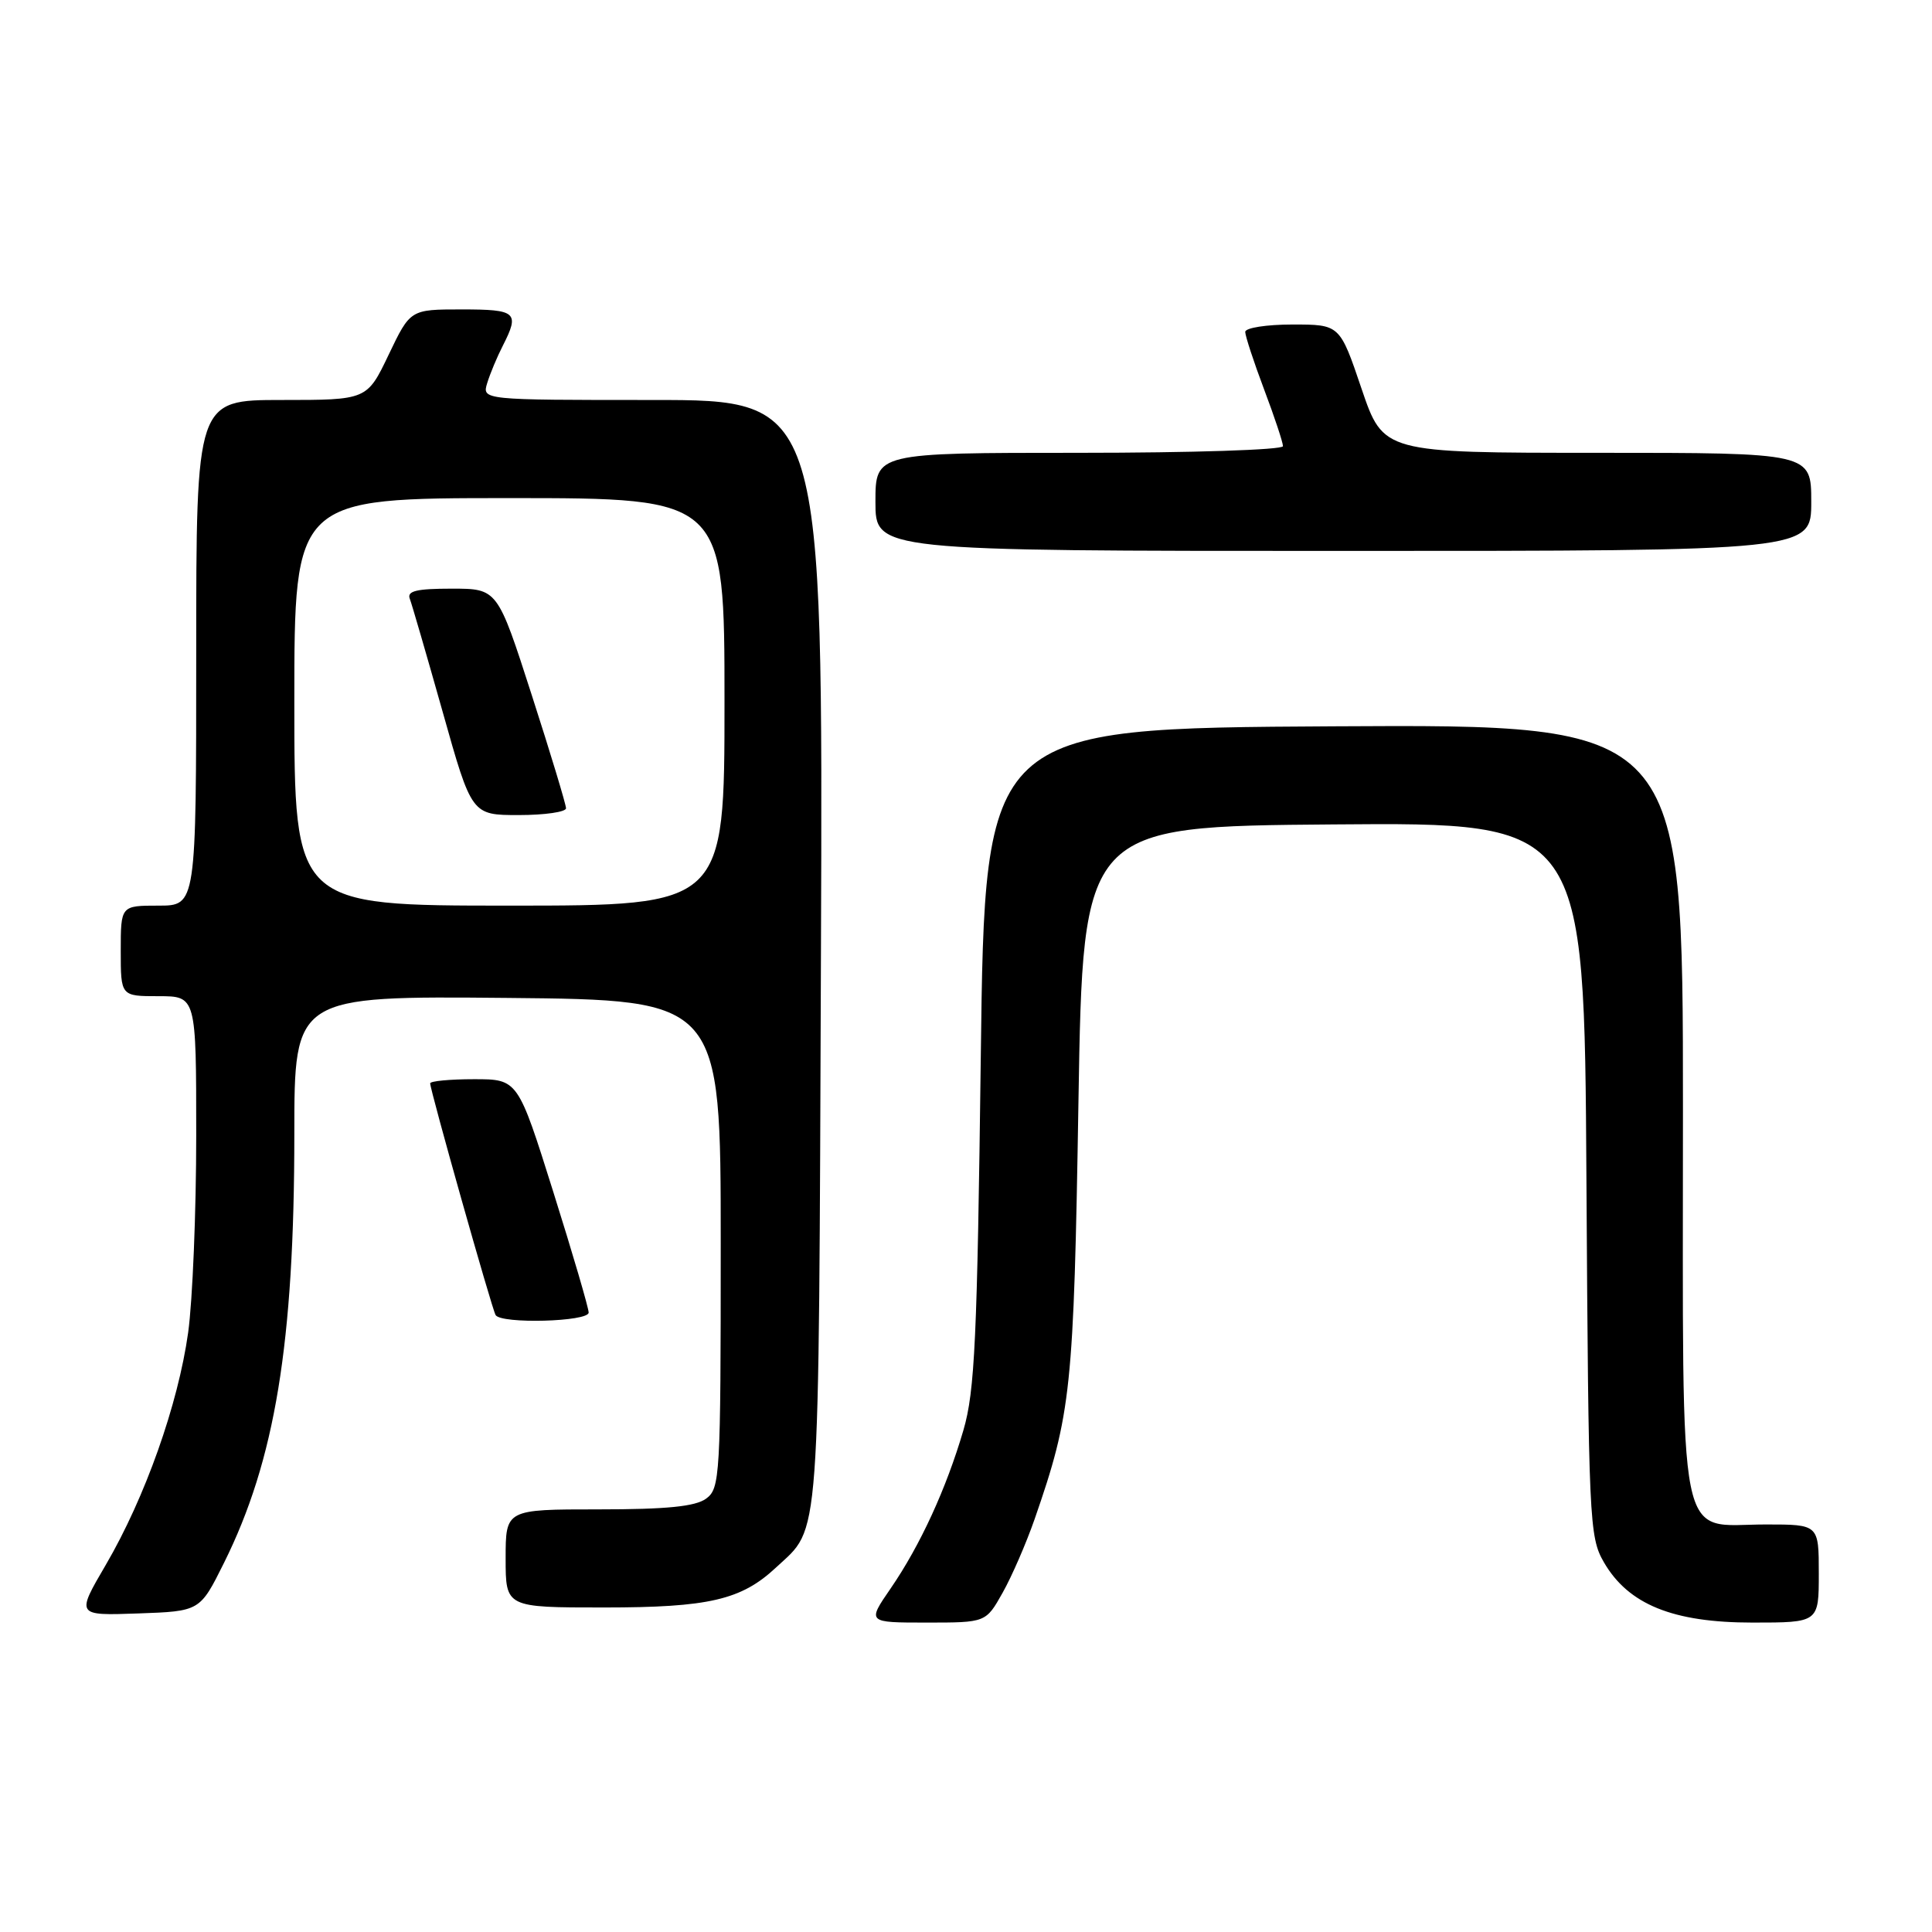 <?xml version="1.0" encoding="UTF-8" standalone="no"?>
<!DOCTYPE svg PUBLIC "-//W3C//DTD SVG 1.1//EN" "http://www.w3.org/Graphics/SVG/1.1/DTD/svg11.dtd" >
<svg xmlns="http://www.w3.org/2000/svg" xmlns:xlink="http://www.w3.org/1999/xlink" version="1.1" viewBox="0 0 256 256">
 <g >
 <path fill="currentColor"
d=" M 132.85 211.05 C 134.08 208.87 135.98 204.48 137.09 201.30 C 141.95 187.29 142.28 184.15 142.90 146.00 C 143.50 109.50 143.50 109.50 176.71 109.24 C 209.93 108.97 209.93 108.97 210.21 156.24 C 210.49 201.58 210.58 203.64 212.52 207.00 C 215.76 212.60 221.67 215.00 232.21 215.00 C 241.00 215.00 241.00 215.00 241.00 208.50 C 241.00 202.00 241.00 202.00 234.00 202.00 C 222.07 202.00 223.00 206.67 223.00 146.99 C 223.00 95.98 223.00 95.98 176.75 96.24 C 130.50 96.50 130.50 96.50 129.96 140.00 C 129.49 177.41 129.17 184.34 127.66 189.50 C 125.39 197.25 121.93 204.78 118.02 210.47 C 114.90 215.00 114.90 215.00 122.77 215.00 C 130.63 215.00 130.63 215.00 132.85 211.05 Z  M 29.67 207.11 C 36.45 193.49 39.00 177.98 39.00 150.26 C 39.00 131.97 39.00 131.97 67.25 132.23 C 95.50 132.50 95.50 132.50 95.50 164.83 C 95.50 195.68 95.41 197.23 93.56 198.58 C 92.13 199.62 88.36 200.00 79.31 200.00 C 67.00 200.00 67.00 200.00 67.00 206.50 C 67.00 213.00 67.00 213.00 80.03 213.00 C 93.92 213.00 98.23 212.00 102.83 207.70 C 108.76 202.16 108.47 206.14 108.78 126.25 C 109.06 53.00 109.06 53.00 86.46 53.00 C 63.87 53.00 63.87 53.00 64.56 50.75 C 64.94 49.51 65.87 47.28 66.63 45.80 C 68.88 41.38 68.45 41.00 61.18 41.00 C 54.37 41.00 54.37 41.00 51.50 47.00 C 48.63 53.00 48.63 53.00 37.32 53.00 C 26.00 53.00 26.00 53.00 26.00 86.50 C 26.00 120.00 26.00 120.00 21.00 120.00 C 16.00 120.00 16.00 120.00 16.00 126.00 C 16.00 132.00 16.00 132.00 21.00 132.00 C 26.00 132.00 26.00 132.00 26.00 150.43 C 26.00 160.56 25.52 172.33 24.93 176.58 C 23.60 186.09 19.23 198.43 14.02 207.35 C 10.08 214.08 10.08 214.08 18.29 213.79 C 26.49 213.50 26.49 213.50 29.67 207.11 Z  M 78.00 173.92 C 78.00 173.32 75.89 166.12 73.31 157.92 C 68.62 143.00 68.62 143.00 62.81 143.00 C 59.61 143.00 57.00 143.25 57.00 143.55 C 57.00 144.46 65.18 173.44 65.67 174.25 C 66.39 175.46 78.00 175.14 78.00 173.92 Z  M 240.00 66.50 C 240.00 60.00 240.00 60.00 211.65 60.00 C 183.30 60.00 183.30 60.00 180.41 51.50 C 177.53 43.00 177.53 43.00 171.26 43.00 C 167.82 43.00 165.00 43.44 165.00 43.98 C 165.00 44.51 166.12 47.94 167.50 51.60 C 168.88 55.25 170.00 58.63 170.00 59.12 C 170.00 59.61 157.90 60.00 143.00 60.00 C 116.00 60.00 116.00 60.00 116.00 66.50 C 116.00 73.00 116.00 73.00 178.00 73.00 C 240.00 73.00 240.00 73.00 240.00 66.50 Z  M 39.00 93.00 C 39.00 66.00 39.00 66.00 67.50 66.00 C 96.00 66.00 96.00 66.00 96.00 93.00 C 96.00 120.00 96.00 120.00 67.50 120.00 C 39.00 120.00 39.00 120.00 39.00 93.00 Z  M 75.00 107.10 C 75.00 106.60 72.96 99.85 70.46 92.10 C 65.92 78.00 65.92 78.00 59.85 78.00 C 55.19 78.00 53.90 78.31 54.30 79.34 C 54.58 80.08 56.54 86.83 58.66 94.34 C 62.50 108.00 62.50 108.00 68.75 108.00 C 72.19 108.00 75.00 107.59 75.00 107.10 Z "/>
</g>
</svg>